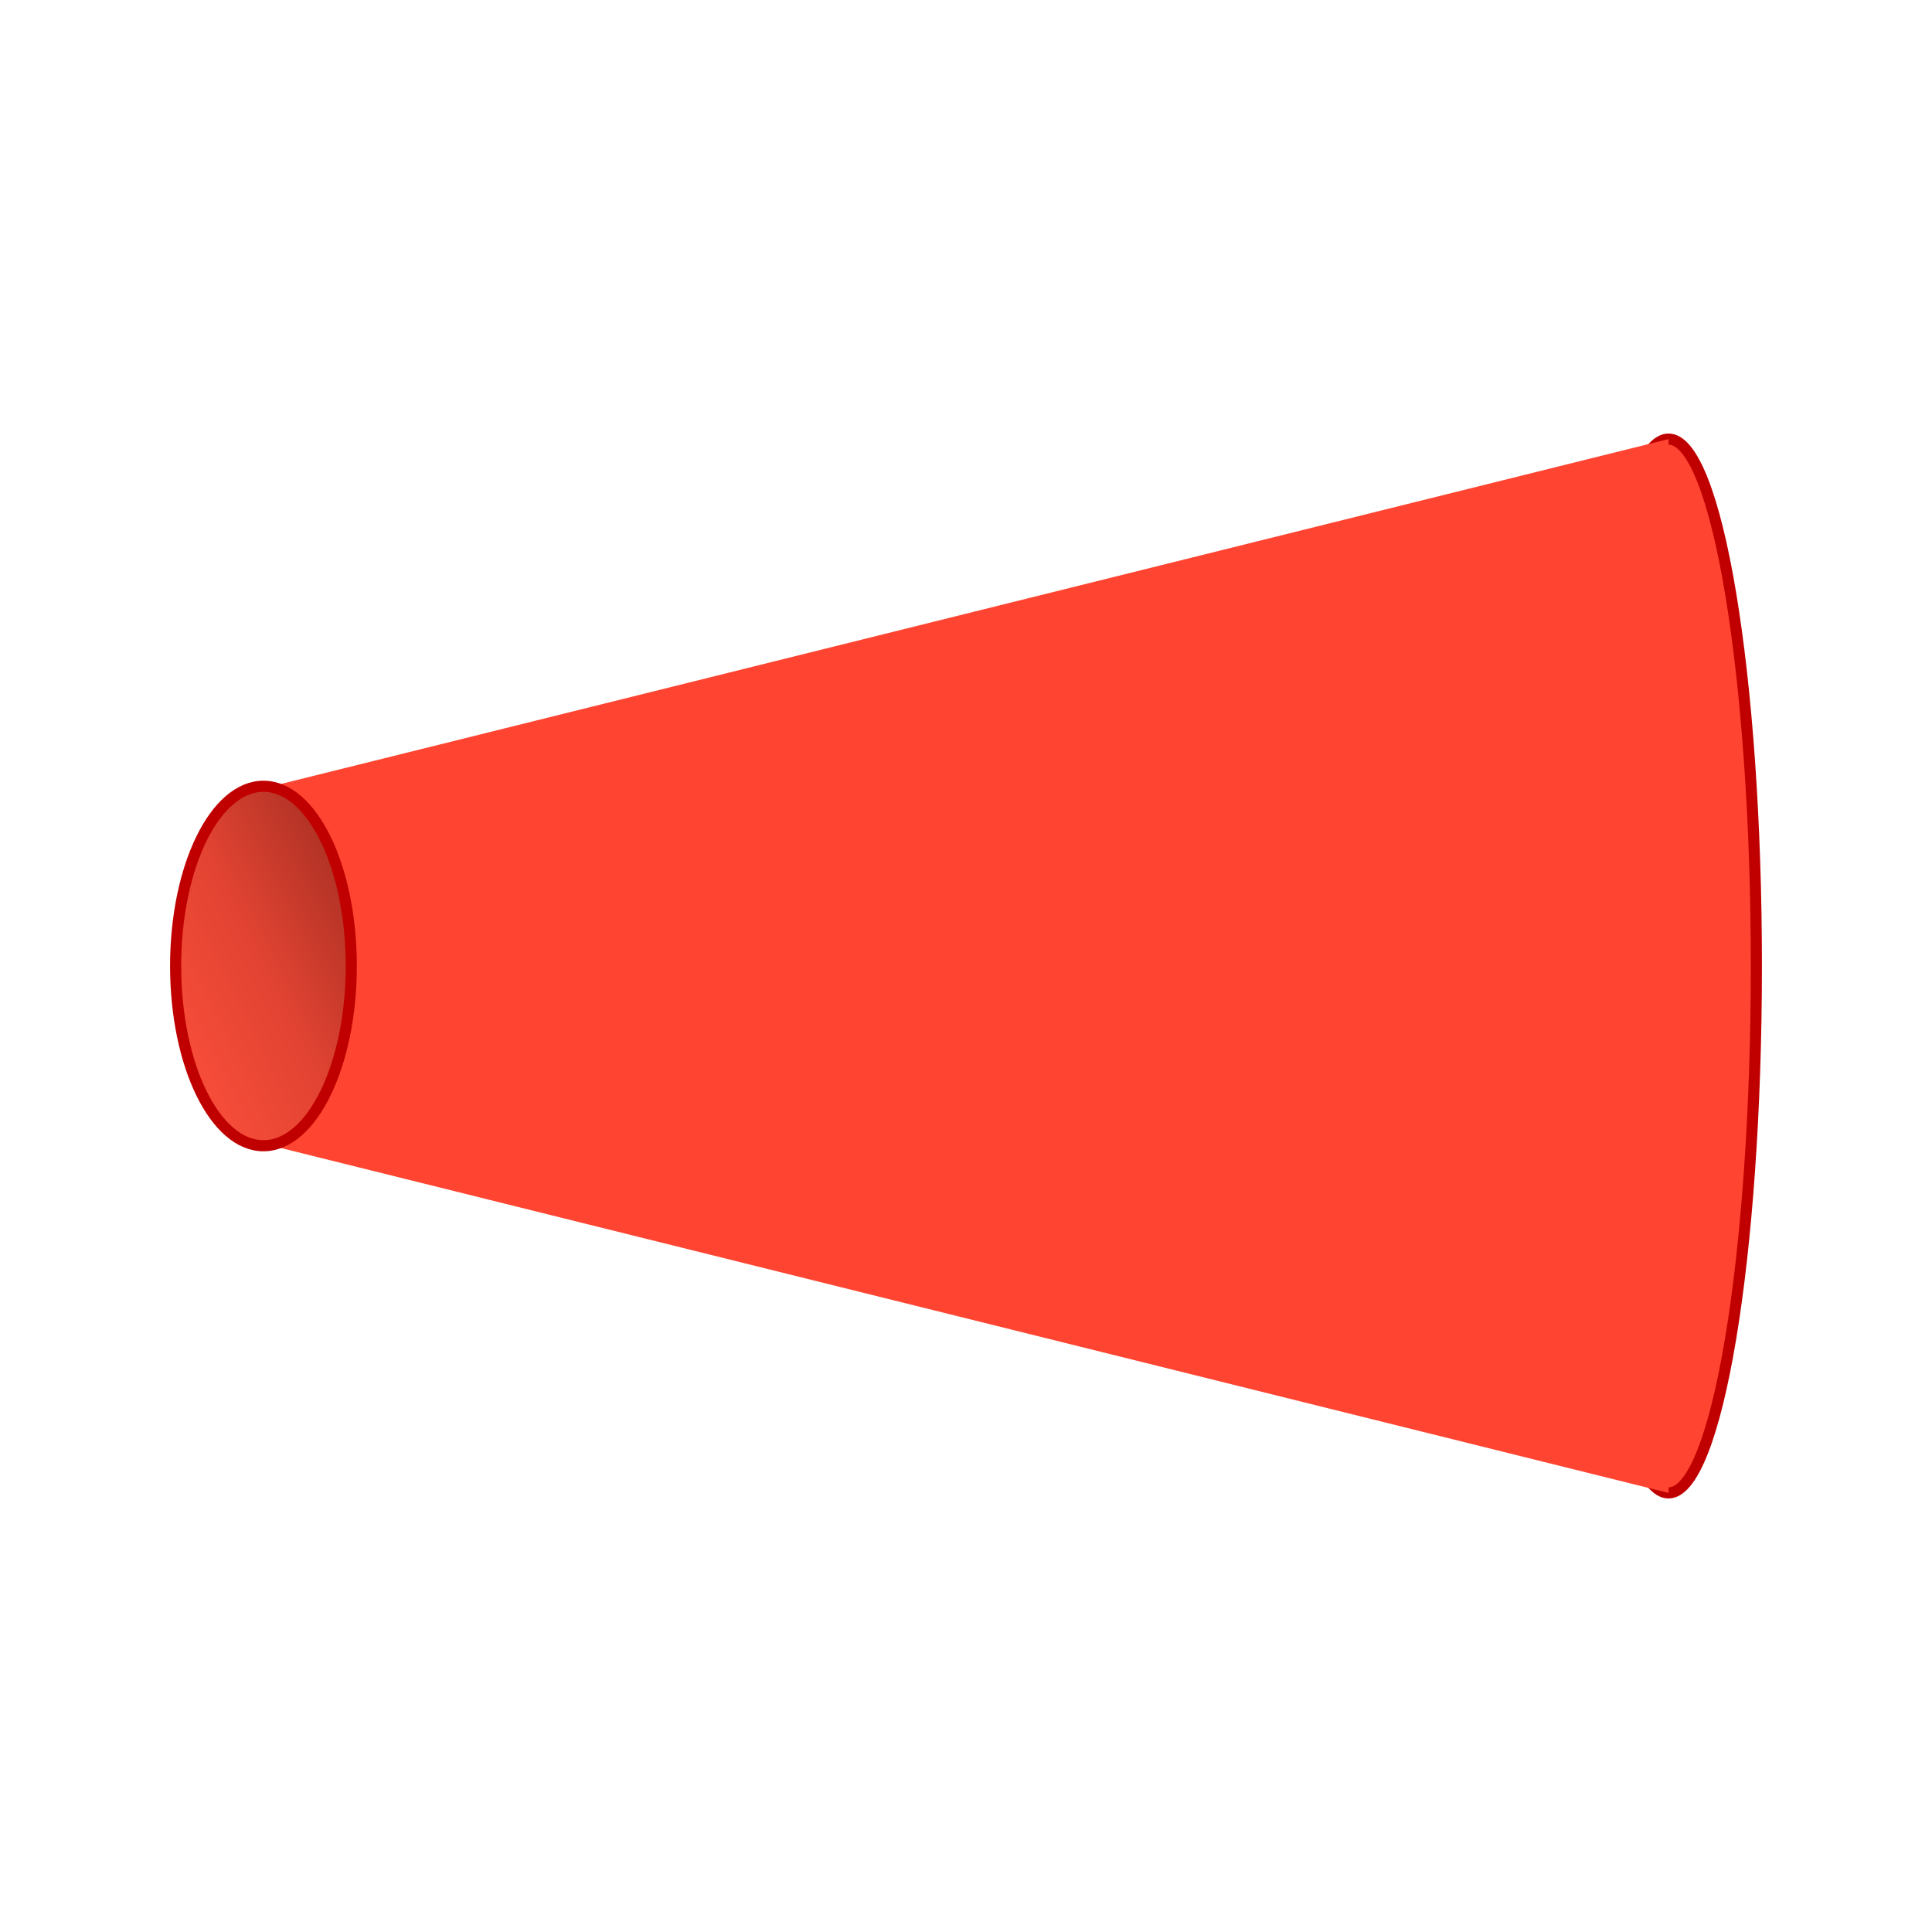 <?xml version="1.0" encoding="UTF-8" standalone="no"?>
<!-- Created with Inkscape (http://www.inkscape.org/) -->

<svg
   xmlns:dc="http://purl.org/dc/elements/1.1/"
   xmlns:cc="http://creativecommons.org/ns#"
   xmlns:rdf="http://www.w3.org/1999/02/22-rdf-syntax-ns#"
   xmlns:svg="http://www.w3.org/2000/svg"
   xmlns="http://www.w3.org/2000/svg"
   xmlns:sodipodi="http://sodipodi.sourceforge.net/DTD/sodipodi-0.dtd"
   xmlns:inkscape="http://www.inkscape.org/namespaces/inkscape"
   id="svg3512"
   version="1.1"
   inkscape:version="0.91 r13725"
   xml:space="preserve"
   width="990"
   height="990"
   viewBox="0 0 990 990"
   sodipodi:docname="Icons-Shout.svg"><defs
     id="defs3516"><clipPath
       clipPathUnits="userSpaceOnUse"
       id="clipPath3530"><path
         d="M 7.57e-7,792 792,792 792,0 -9.086e-6,6.1035e-5"
         id="path3532"
         inkscape:connector-curvature="0"
         style="clip-rule:evenodd" /></clipPath><linearGradient
       x1="282.37"
       y1="481.2"
       x2="49.876"
       y2="367.6"
       gradientUnits="userSpaceOnUse"
       spreadMethod="pad"
       id="linearGradient3538"><stop
         style="stop-opacity:1;stop-color:#ff513d"
         offset="0"
         id="stop3540" /><stop
         style="stop-opacity:1;stop-color:#e24332"
         offset="0.25"
         id="stop3542" /><stop
         style="stop-opacity:1;stop-color:#9d2c20"
         offset="0.5"
         id="stop3544" /><stop
         style="stop-opacity:1;stop-color:#e24332"
         offset="0.75"
         id="stop3546" /><stop
         style="stop-opacity:1;stop-color:#ff513d"
         offset="1"
         id="stop3548" /></linearGradient></defs><sodipodi:namedview
     pagecolor="#ffffff"
     bordercolor="#666666"
     borderopacity="1"
     objecttolerance="10"
     gridtolerance="10"
     guidetolerance="10"
     inkscape:pageopacity="0"
     inkscape:pageshadow="2"
     inkscape:window-width="958"
     inkscape:window-height="1008"
     id="namedview3514"
     showgrid="false"
     inkscape:zoom="0.23838384"
     inkscape:cx="102.77542"
     inkscape:cy="495"
     inkscape:window-x="953"
     inkscape:window-y="40"
     inkscape:window-maximized="0"
     inkscape:current-layer="g3520" /><g
     id="g3520"
     inkscape:groupmode="layer"
     inkscape:label="Icons-Shout"
     transform="matrix(1.25,0,0,-1.25,0,990)"><path
       d="m 720,396 c 0,119.29 -16.12,216 -36,216 -19.88,0 -36,-96.71 -36,-216 0,-119.29 16.12,-216 36,-216 19.88,0 36,96.71 36,216 z"
       style="fill:#ff4531;fill-opacity:1;fill-rule:evenodd;stroke:none"
       id="path3522"
       inkscape:connector-curvature="0" /><path
       d="m 720,396 c 0,119.29 -16.12,216 -36,216 -19.88,0 -36,-96.71 -36,-216 0,-119.29 16.12,-216 36,-216 19.88,0 36,96.71 36,216 z"
       style="fill:none;stroke:#c00000;stroke-width:4.56;stroke-linecap:butt;stroke-linejoin:miter;stroke-miterlimit:10;stroke-dasharray:none;stroke-opacity:1"
       id="path3524"
       inkscape:connector-curvature="0" /><g
       id="g3526"><g
         id="g3528"
         clip-path="url(#clipPath3530)"><path
           d="M 684,180 108,323.16 108,468.84 684,612 684,180 Z"
           style="fill:#ff4531;fill-opacity:1;fill-rule:evenodd;stroke:none"
           id="path3534"
           inkscape:connector-curvature="0" /></g></g><g
       id="g3536"><path
         d="m 144,396 c 0,40.69 -16.12,73.68 -36,73.68 -19.882,0 -36,-32.99 -36,-73.68 0,-40.69 16.118,-73.68 36,-73.68 19.88,0 36,32.99 36,73.68 z"
         style="fill:url(#linearGradient3538);fill-opacity:1;fill-rule:evenodd;stroke:none"
         id="path3550"
         inkscape:connector-curvature="0" /></g><path
       d="m 144,396 c 0,40.69 -16.12,73.68 -36,73.68 -19.882,0 -36,-32.99 -36,-73.68 0,-40.69 16.118,-73.68 36,-73.68 19.88,0 36,32.99 36,73.68 z"
       style="fill:none;stroke:#c00000;stroke-width:4.56;stroke-linecap:butt;stroke-linejoin:miter;stroke-miterlimit:10;stroke-dasharray:none;stroke-opacity:1"
       id="path3552"
       inkscape:connector-curvature="0" /></g></svg>